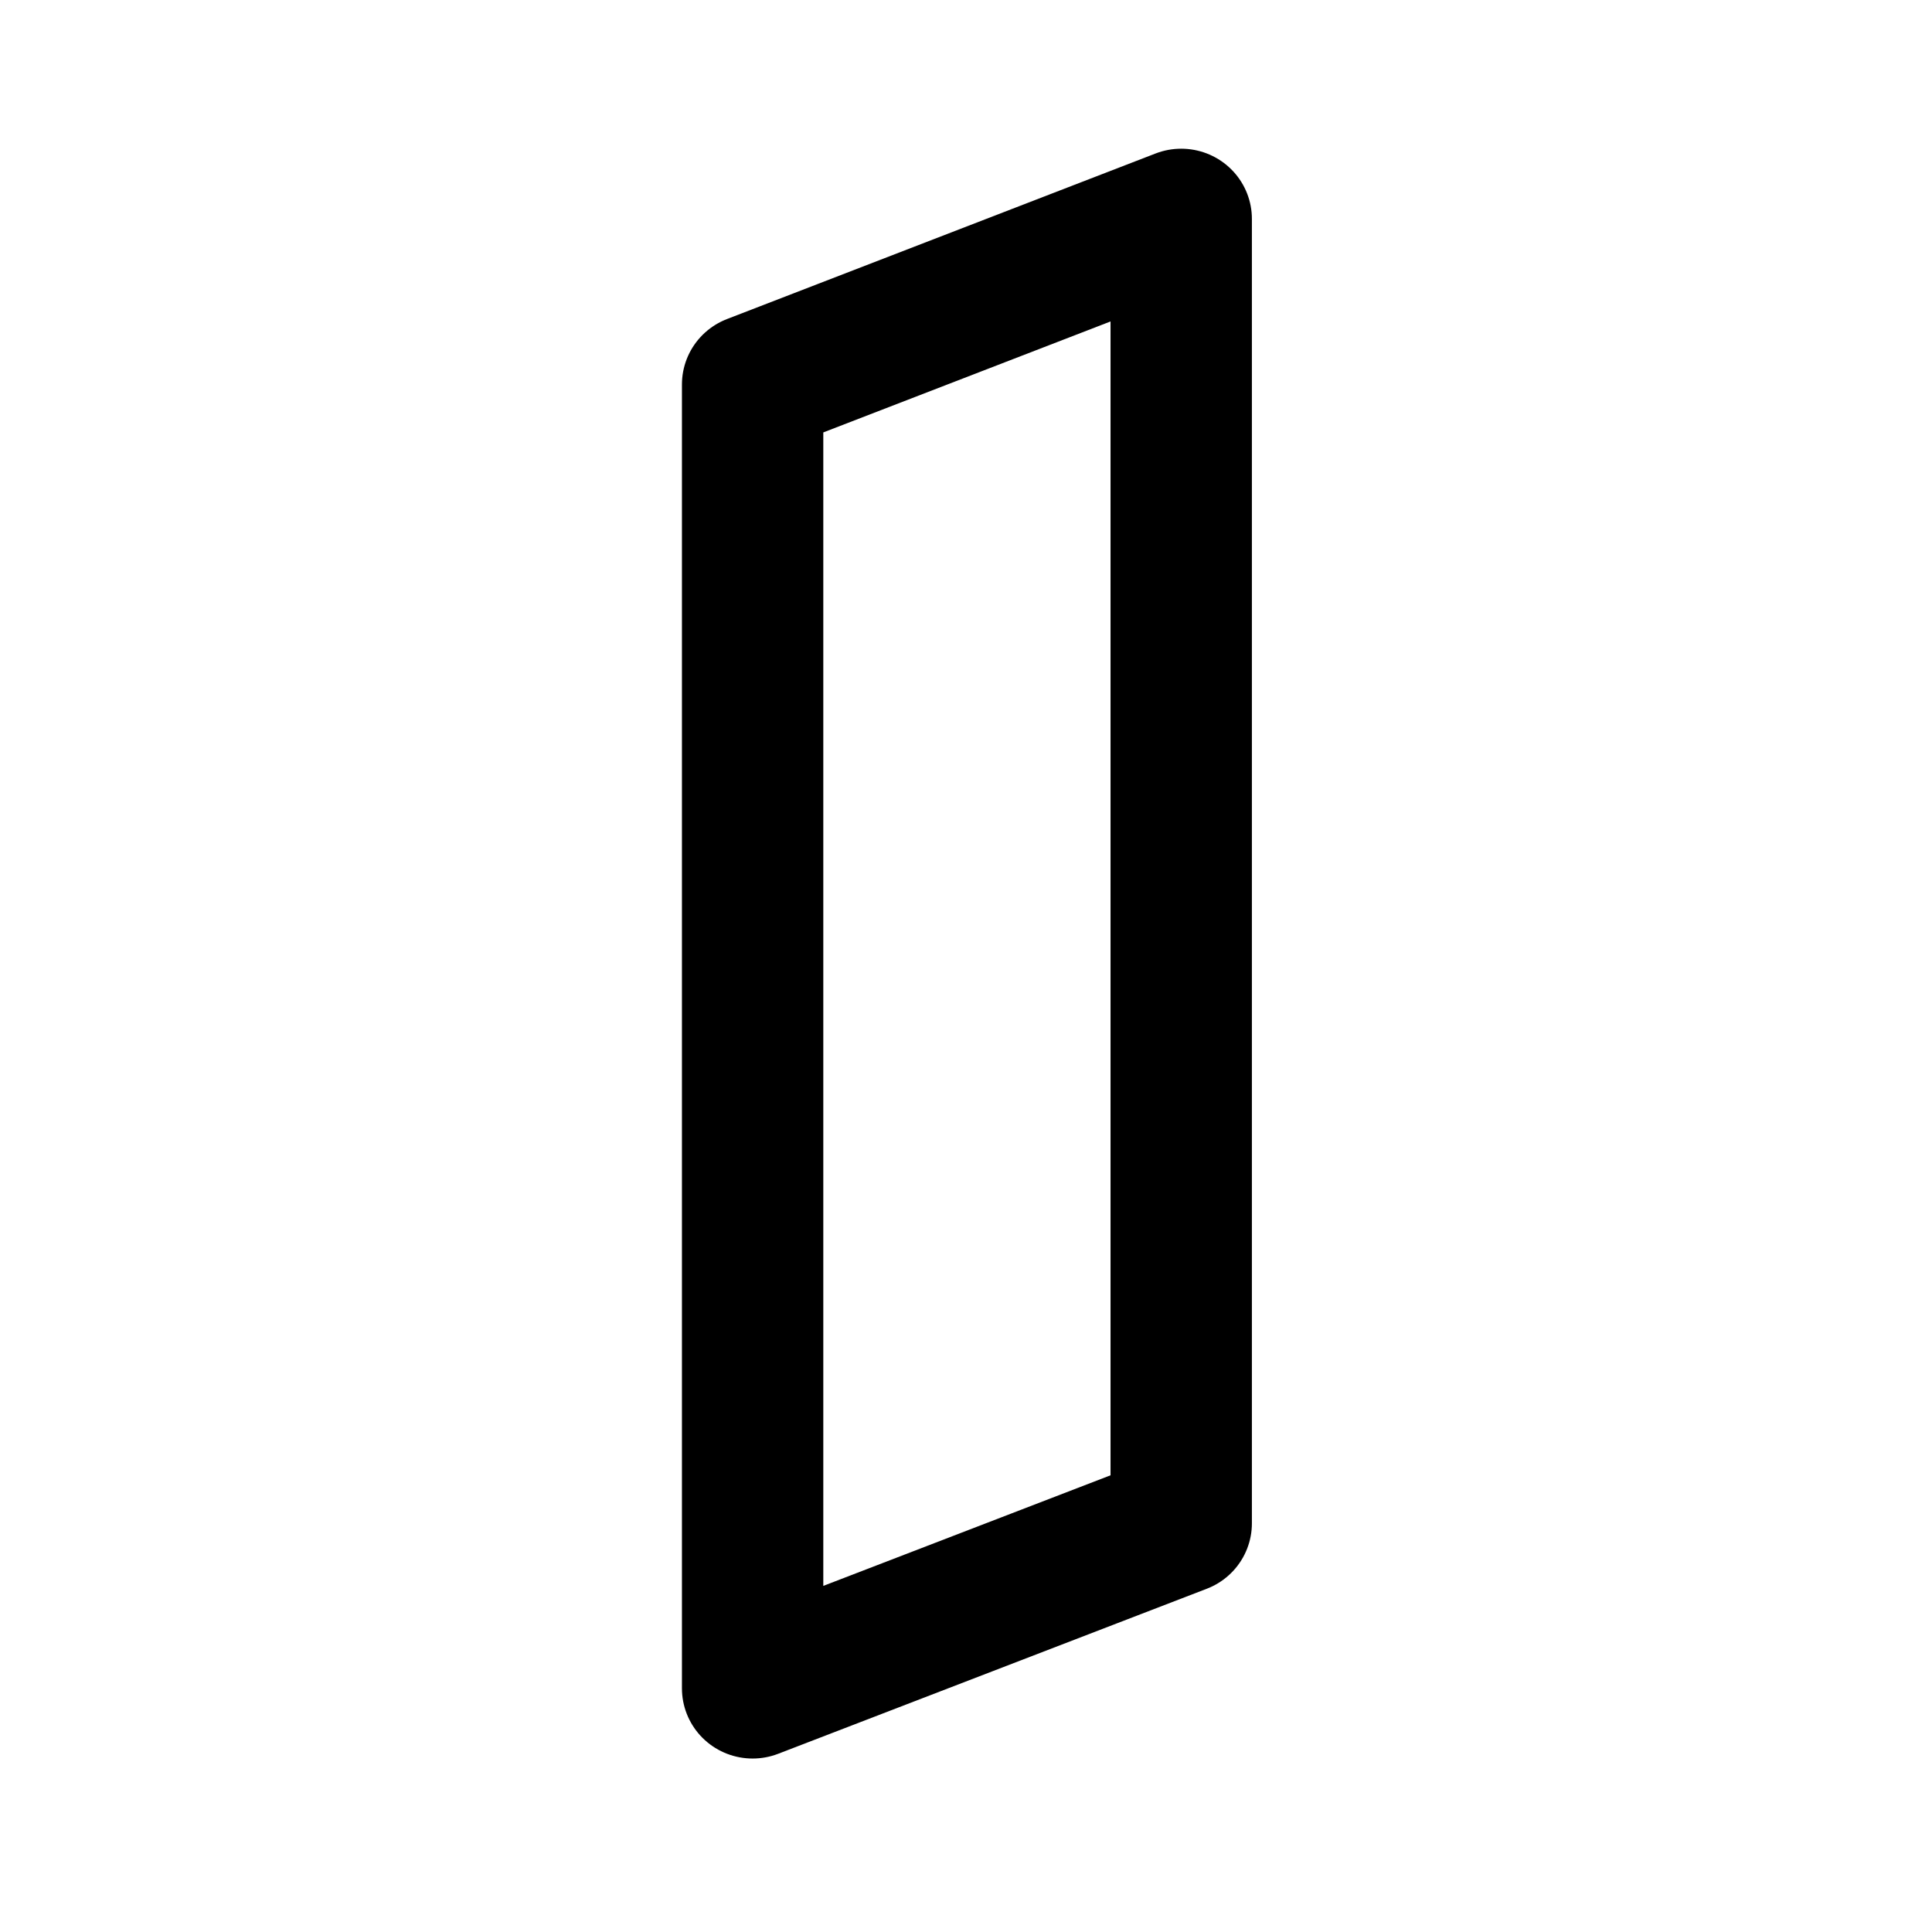 <?xml version="1.0" encoding="UTF-8" standalone="no"?>
<!-- Created with Inkscape (http://www.inkscape.org/) -->

<svg
   width="192"
   height="192"
   viewBox="0 0 192 192"
   version="1.1"
   id="svg1"
   xmlns="http://www.w3.org/2000/svg"
   xmlns:svg="http://www.w3.org/2000/svg">
  <defs
     id="defs1" />
  <g
     id="layer1"
     style="stroke:#000000;stroke-width:15.469;stroke-linecap:round;stroke-linejoin:round;stroke-dasharray:none;stroke-opacity:1;paint-order:stroke fill markers"
     transform="matrix(0.905,0,0,0.905,8.73,5.198)">
    <path
       style="fill:none;fill-opacity:1;stroke:#000000;stroke-width:3.908;stroke-linecap:round;stroke-linejoin:round;stroke-miterlimit:20;stroke-dasharray:none;stroke-opacity:1;paint-order:stroke fill markers"
       d="m -1658.197,928.69 v 36.314 l 11.849,-4.596 v -36.329 z"
       id="path7397"
       transform="matrix(3.972,0,0,3.943,6659.358,-3625.353)" />
  </g>
</svg>
